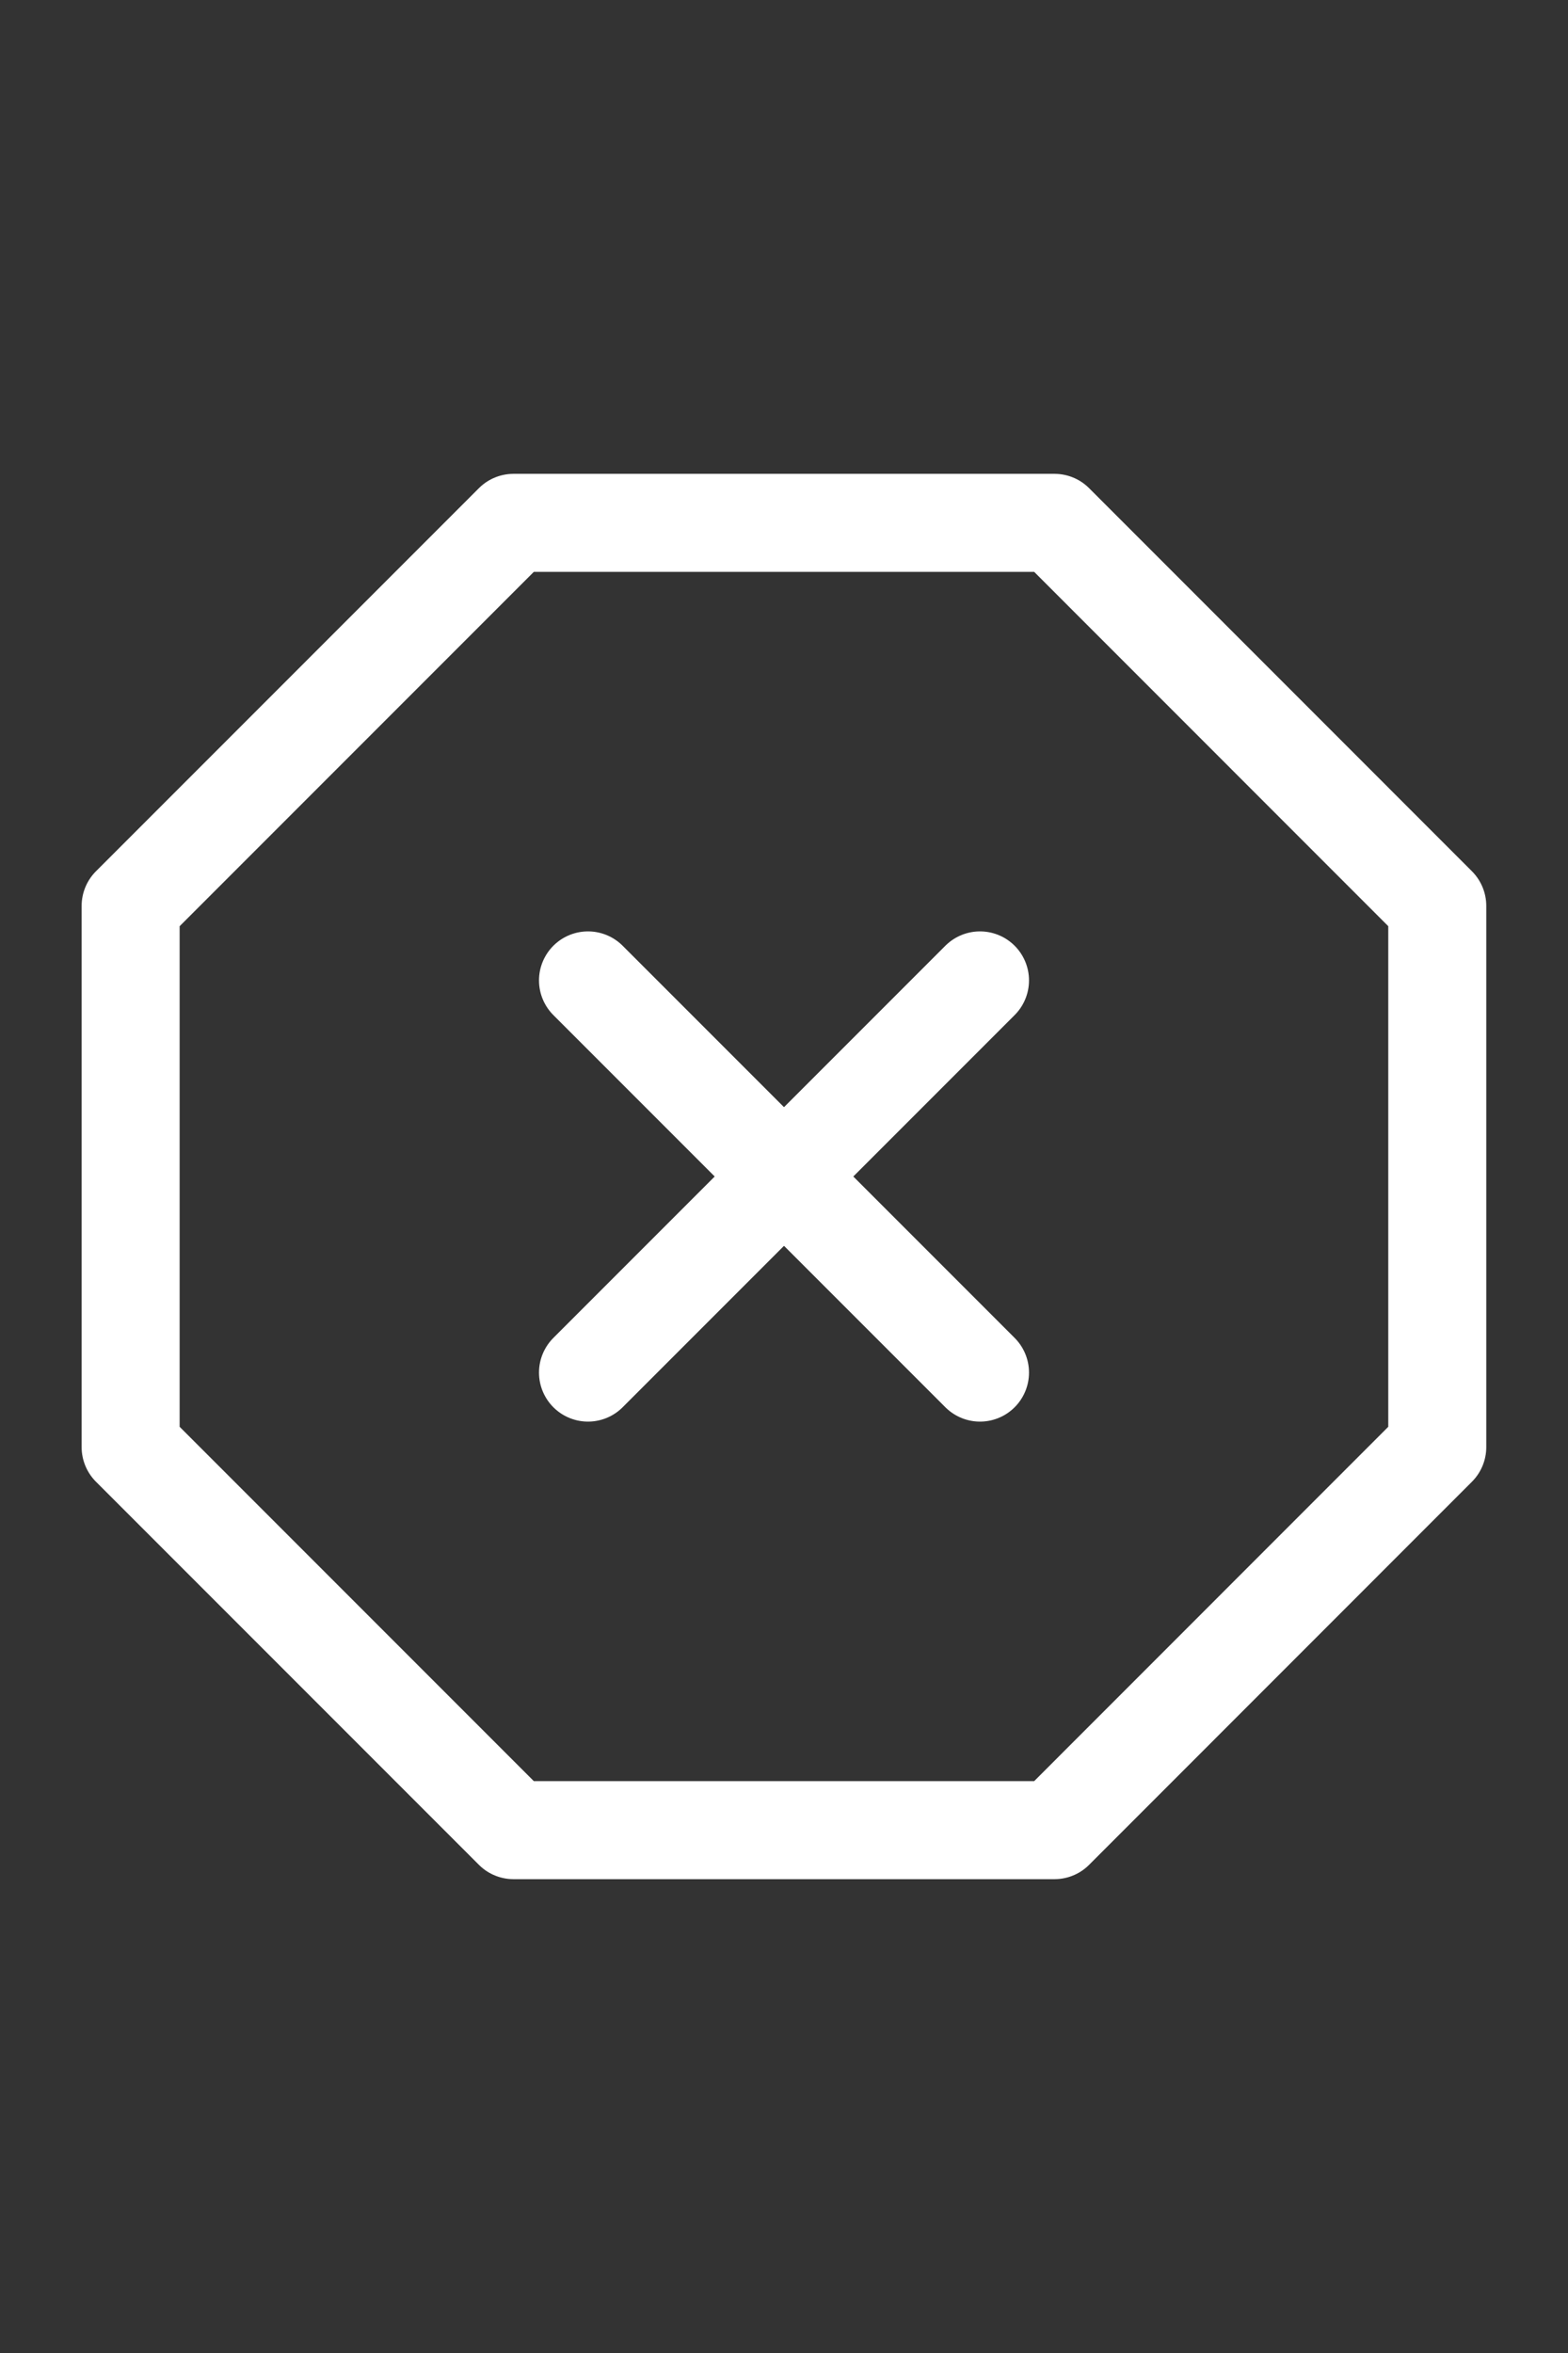 <svg width="16" height="24" viewBox="0 0 16 24" fill="none" xmlns="http://www.w3.org/2000/svg">
<rect x="0" y="0" width="16" height="24" fill="#333333" stroke="none"/>
<path d="M10 10L6 14M6 10L10 14M5.24 5.333H10.76L14.666 9.24V14.76L10.76 18.667H5.24L1.333 14.76V9.24L5.24 5.333Z" stroke="white" stroke-linecap="round" stroke-linejoin="round"/>
</svg>
